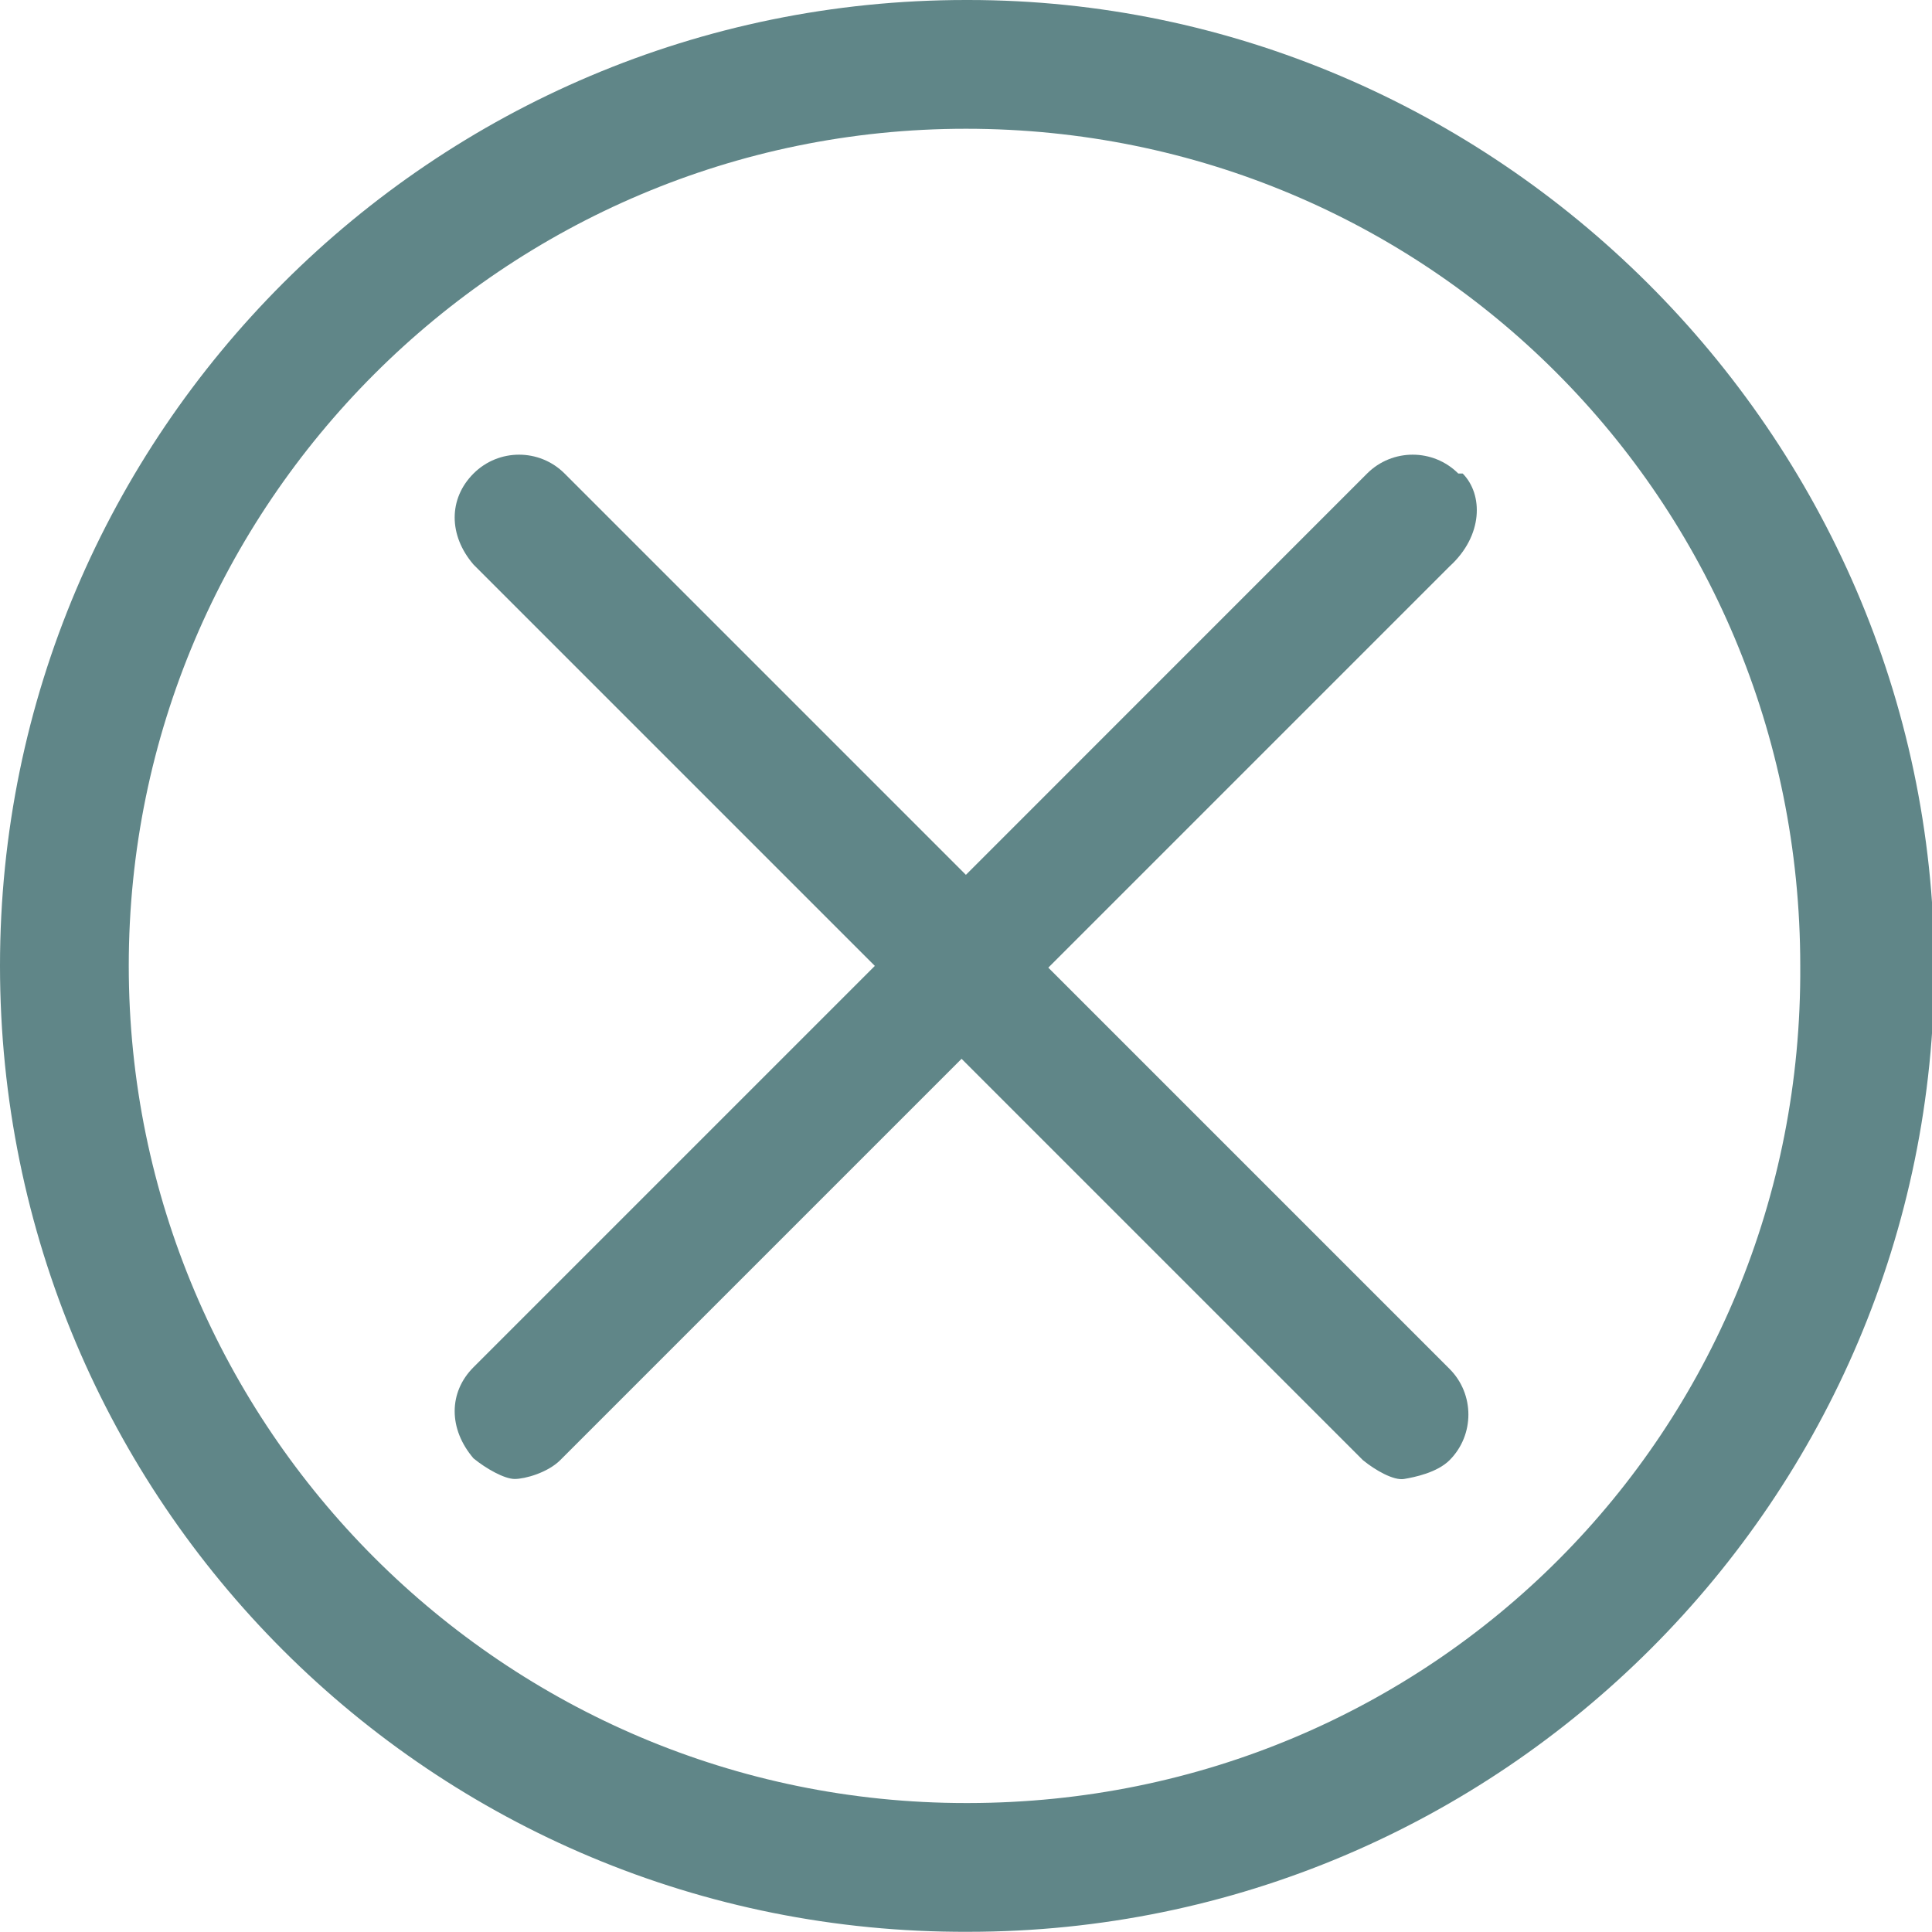 <svg xmlns="http://www.w3.org/2000/svg" xmlns:xlink="http://www.w3.org/1999/xlink" version="1.1" x="0px" y="0px" width="18.756px" height="18.754px" viewBox="0 0 18.756 18.754" enable-background="new 0 0 18.756 18.754" xml:space="preserve"><style>.style0{fill:	#608688;}</style><g><path d="M9.377 0C4.207 0 0 4.2 0 9.375c0 5.2 4.2 9.4 9.4 9.379c5.172 0 9.379-4.207 9.379-9.379 C18.756 4.2 14.5 0 9.4 0z M9.377 17.504c-4.481 0-8.127-3.646-8.127-8.129c0-4.48 3.646-8.125 8.127-8.125 c4.482 0 8.1 3.6 8.1 8.125C17.506 13.9 13.9 17.5 9.4 17.504z" class="style0"/><path d="M14.157 4.597c-0.244-0.244-0.641-0.244-0.885 0L9.377 8.493L5.481 4.597c-0.244-0.244-0.64-0.244-0.884 0 s-0.244 0.6 0 0.884l3.896 3.896l-3.896 3.896c-0.244 0.244-0.244 0.6 0 0.885c0.122 0.1 0.3 0.2 0.4 0.2 s0.32-0.061 0.442-0.183l3.896-3.896l3.896 3.896c0.122 0.1 0.3 0.2 0.4 0.183s0.32-0.061 0.442-0.183 c0.243-0.244 0.243-0.641 0-0.885l-3.896-3.896l3.896-3.896C14.4 5.2 14.4 4.8 14.2 4.597z" class="style0"/></g></svg>